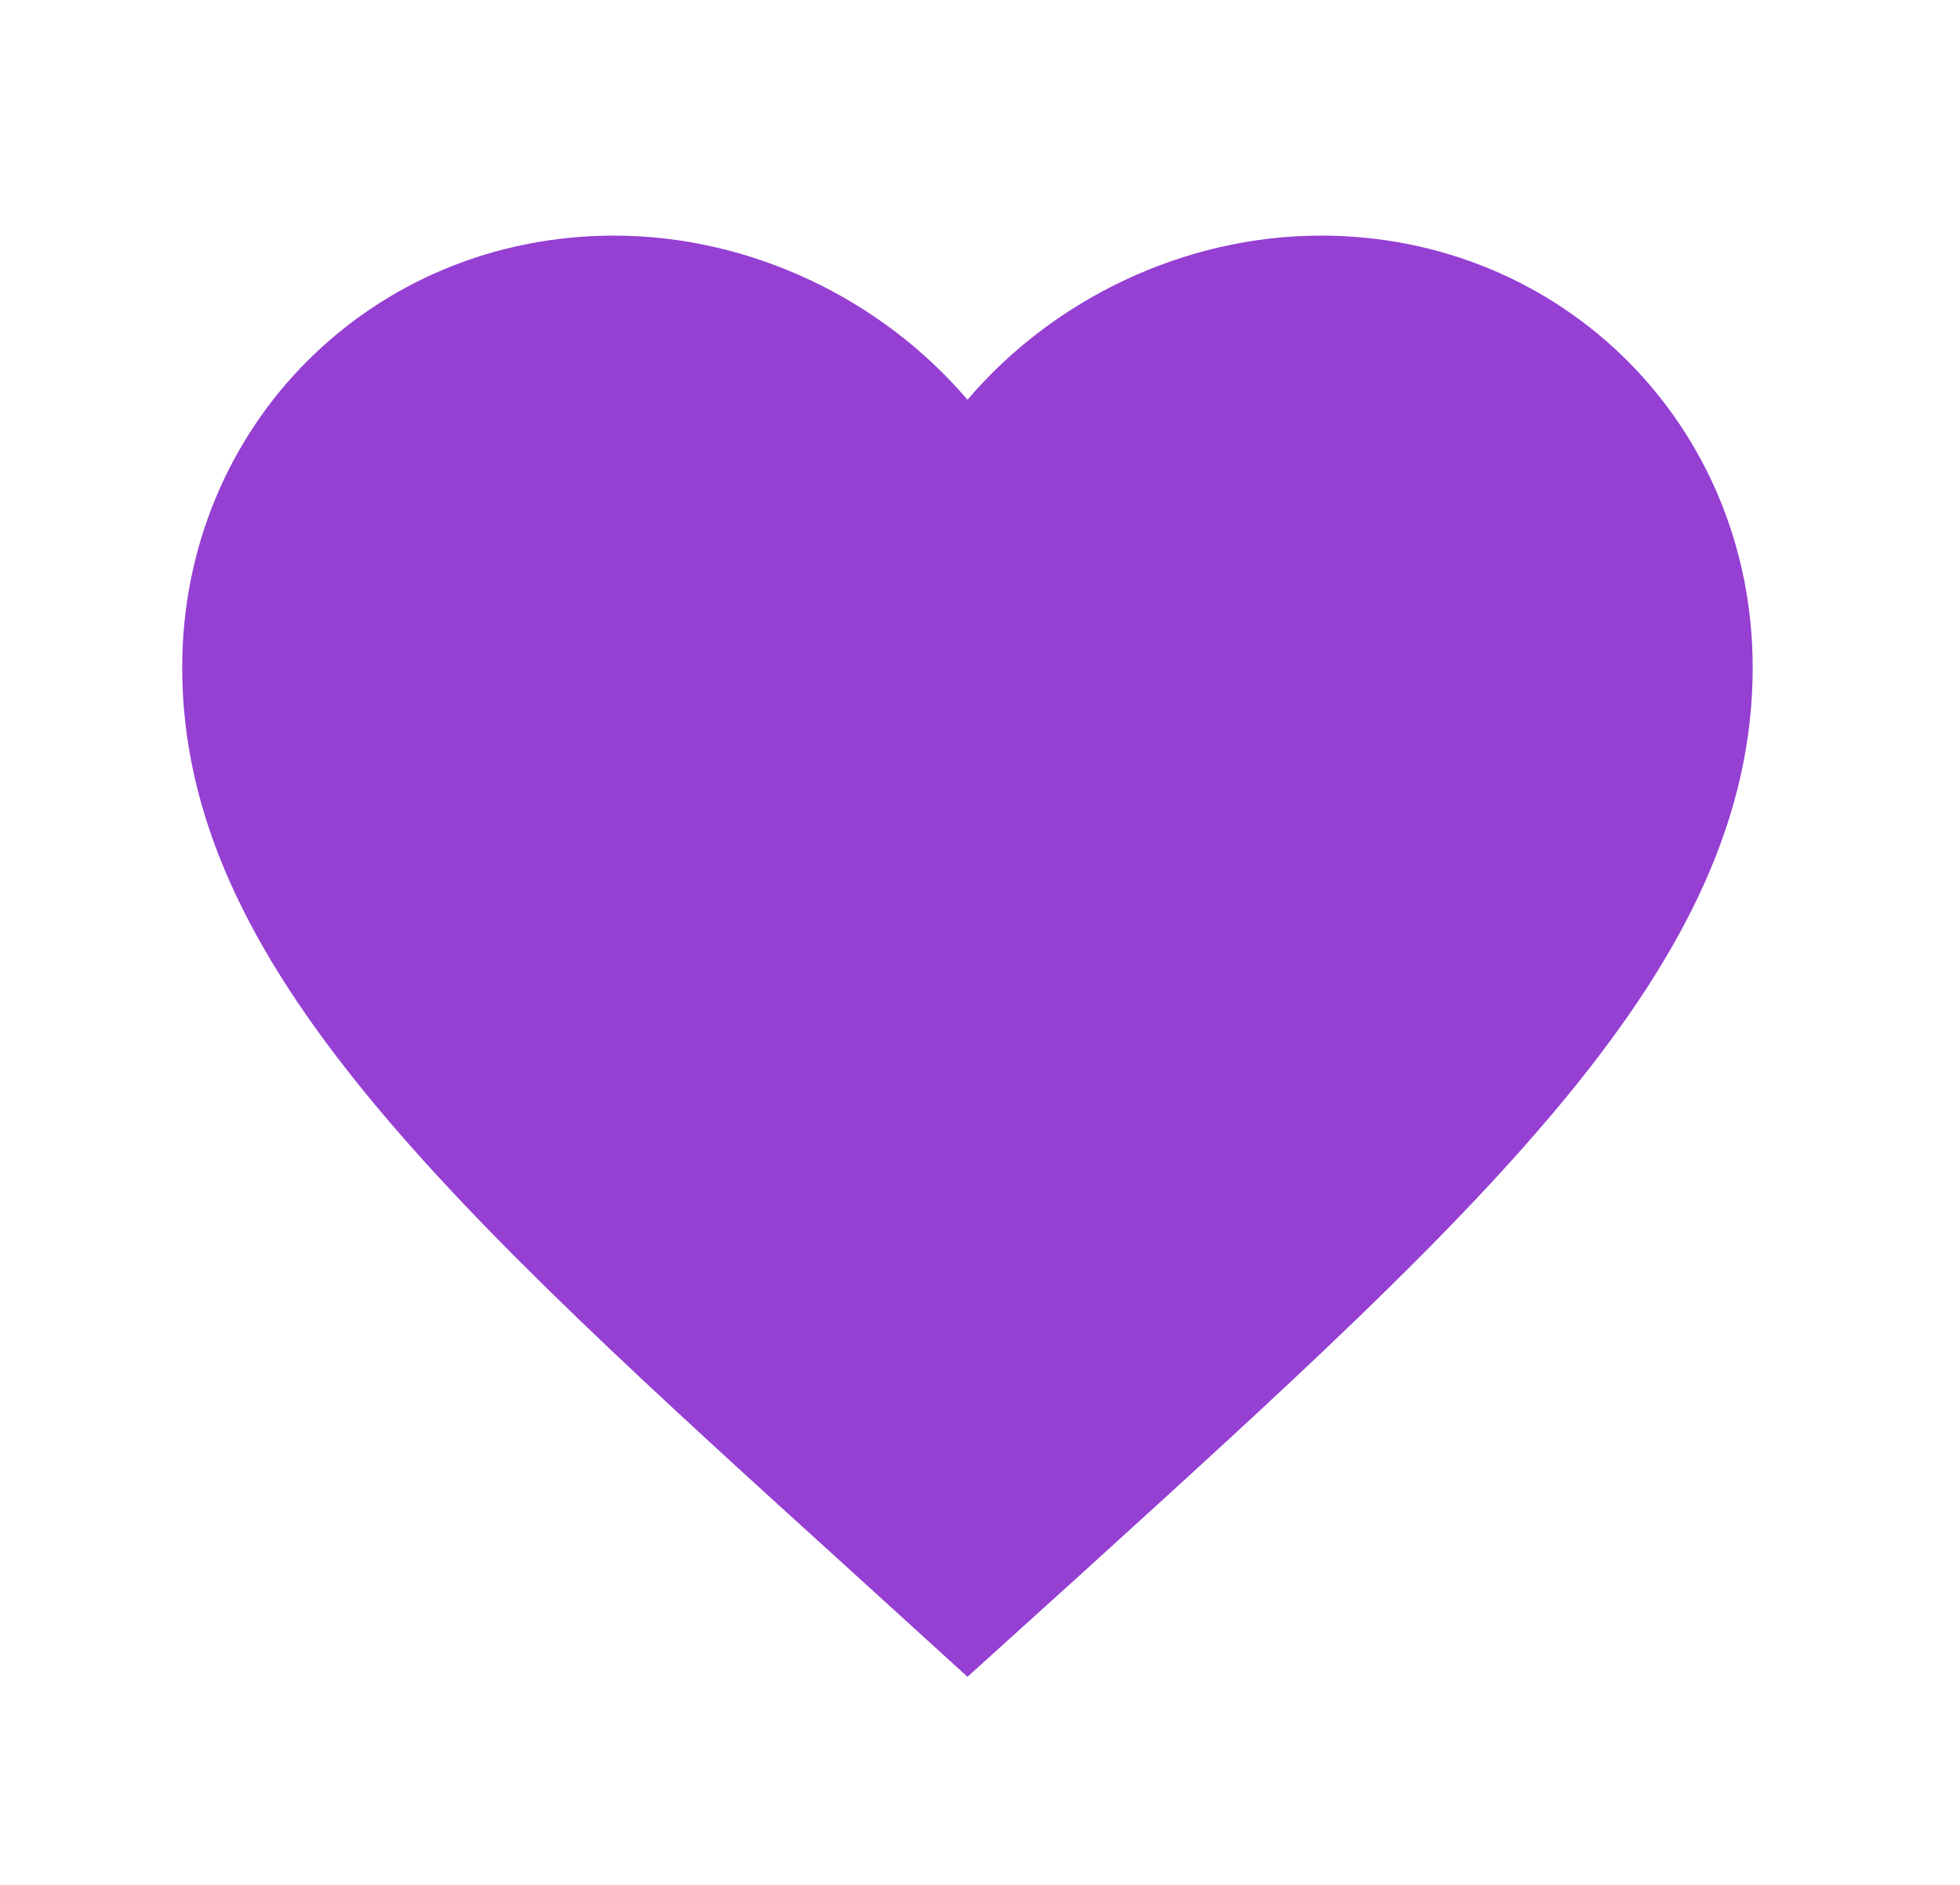 <svg width="26" height="25" viewBox="0 0 26 25" fill="none" xmlns="http://www.w3.org/2000/svg">
<g clip-path="url(#clip0_4306_3710)">
<path d="M12.834 22.24L11.323 20.865C5.959 16 2.417 12.792 2.417 8.854C2.417 5.646 4.938 3.125 8.146 3.125C9.959 3.125 11.698 3.969 12.834 5.302C13.969 3.969 15.709 3.125 17.521 3.125C20.73 3.125 23.25 5.646 23.25 8.854C23.25 12.792 19.709 16 14.344 20.875L12.834 22.24Z" fill="#953FD3"/>
</g>
<defs>
<clipPath id="clip0_4306_3710">
<rect width="25" height="25" fill="white" transform="translate(0.333)"/>
</clipPath>
</defs>
</svg>
